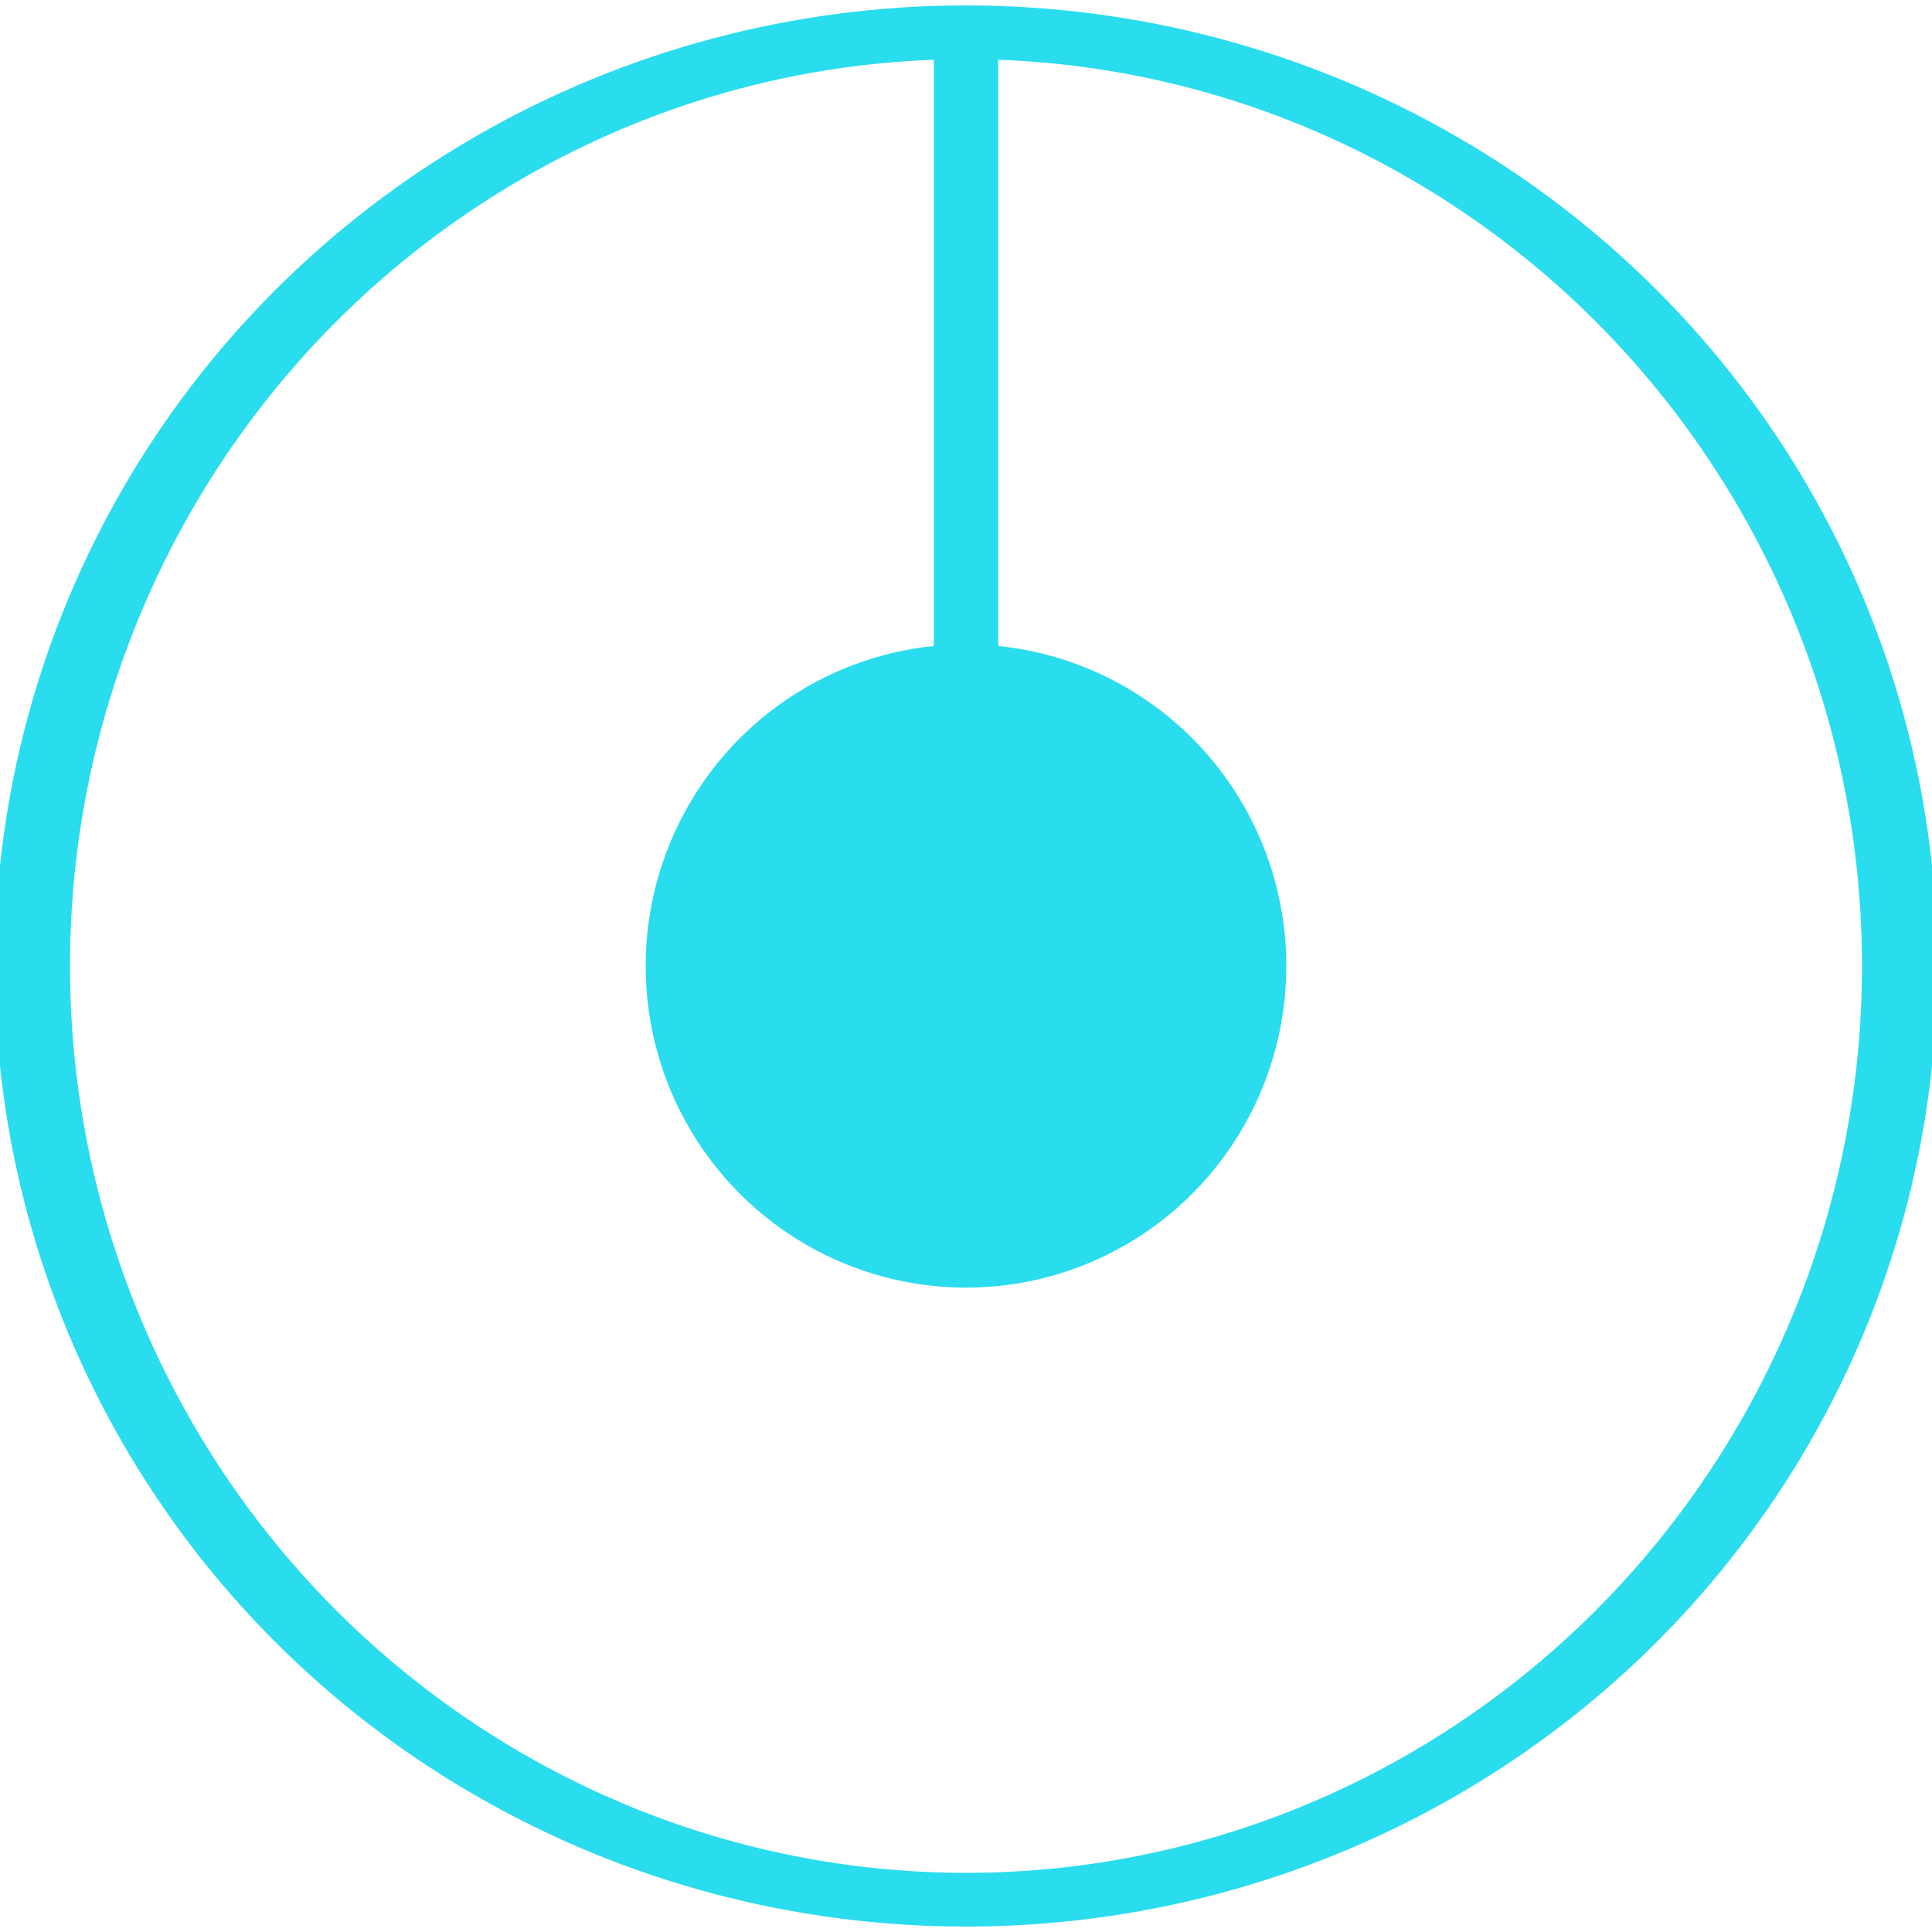 <svg id="efDZS1dFjVQ1" xmlns="http://www.w3.org/2000/svg" xmlns:xlink="http://www.w3.org/1999/xlink"
    viewBox="0 0 300 300" shape-rendering="geometricPrecision" text-rendering="geometricPrecision">
    <ellipse rx="62.035" ry="86.922" transform="matrix(2.337 0 0 1.668 150 150)" fill="none"
        stroke="#29dcee" stroke-width="5" stroke-miterlimit="1" />
    <path d="M150,5l-0,145" transform="matrix(2 0 0 1-150 0)" fill="none" stroke="#29dcee"
        stroke-width="5" stroke-miterlimit="1" />
    <ellipse rx="46.969" ry="47.974" transform="matrix(1.059 0 0 1.041 150 150)" fill="#29dcee"
        stroke-width="0" />
</svg>